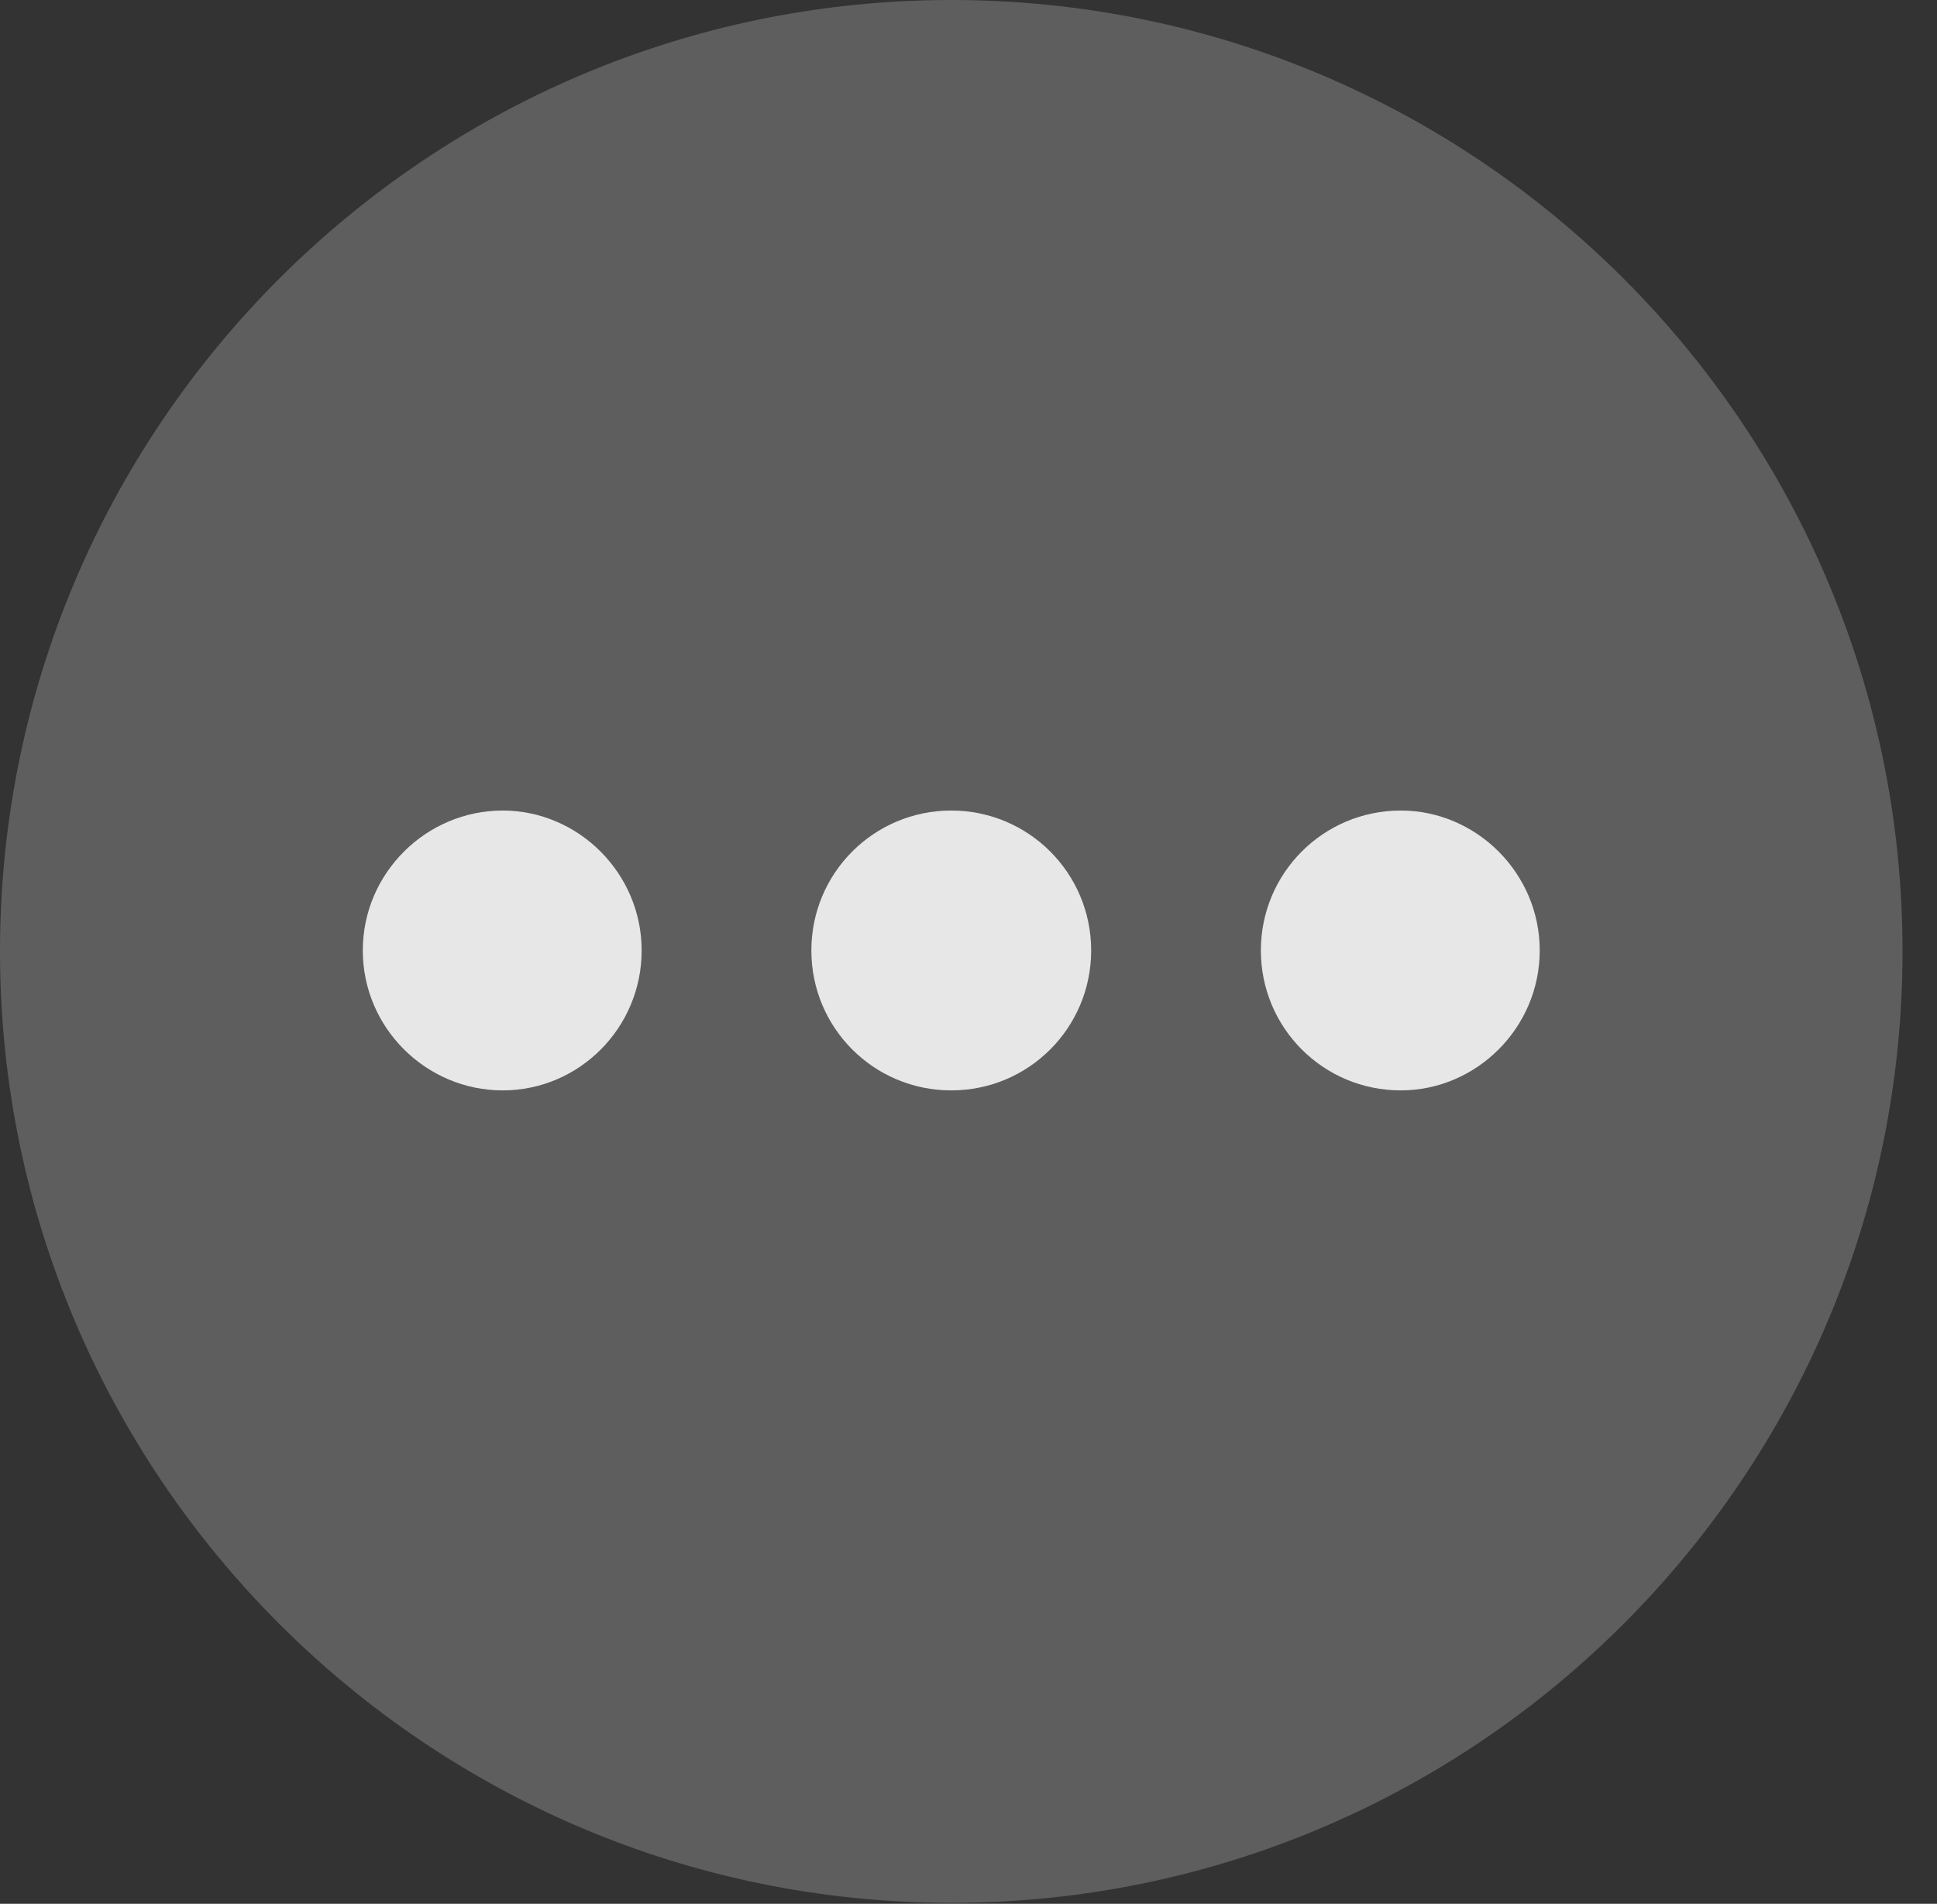 <?xml version="1.0" encoding="UTF-8"?>
<!--Generator: Apple Native CoreSVG 341-->
<!DOCTYPE svg
PUBLIC "-//W3C//DTD SVG 1.1//EN"
       "http://www.w3.org/Graphics/SVG/1.1/DTD/svg11.dtd">
<svg version="1.1" xmlns="http://www.w3.org/2000/svg" xmlns:xlink="http://www.w3.org/1999/xlink" viewBox="0 0 20.283 19.932">
 <rect x="0" y="0" width="20.283" height="19.932" fill="#333333" stroke="none"/>
 <g>
  <rect height="19.932" opacity="0" width="20.283" x="0" y="0"/>
  <path d="M9.961 19.922C15.459 19.922 19.922 15.449 19.922 9.961C19.922 4.463 15.459 0 9.961 0C4.473 0 0 4.463 0 9.961C0 15.449 4.473 19.922 9.961 19.922Z" fill="white" fill-opacity="0.212"/>
  <path d="M14.668 11.416C13.857 11.416 13.203 10.762 13.203 9.951C13.203 9.141 13.857 8.486 14.668 8.486C15.459 8.486 16.123 9.141 16.123 9.951C16.123 10.762 15.459 11.416 14.668 11.416Z" fill="white" fill-opacity="0.85"/>
  <path d="M9.961 11.416C9.15 11.416 8.496 10.762 8.496 9.951C8.496 9.141 9.15 8.486 9.961 8.486C10.771 8.486 11.426 9.141 11.426 9.951C11.426 10.762 10.771 11.416 9.961 11.416Z" fill="white" fill-opacity="0.85"/>
  <path d="M5.264 11.416C4.463 11.416 3.799 10.762 3.799 9.951C3.799 9.141 4.463 8.486 5.264 8.486C6.055 8.486 6.719 9.141 6.719 9.951C6.719 10.762 6.064 11.416 5.264 11.416Z" fill="white" fill-opacity="0.85"/>
 </g>
</svg>
